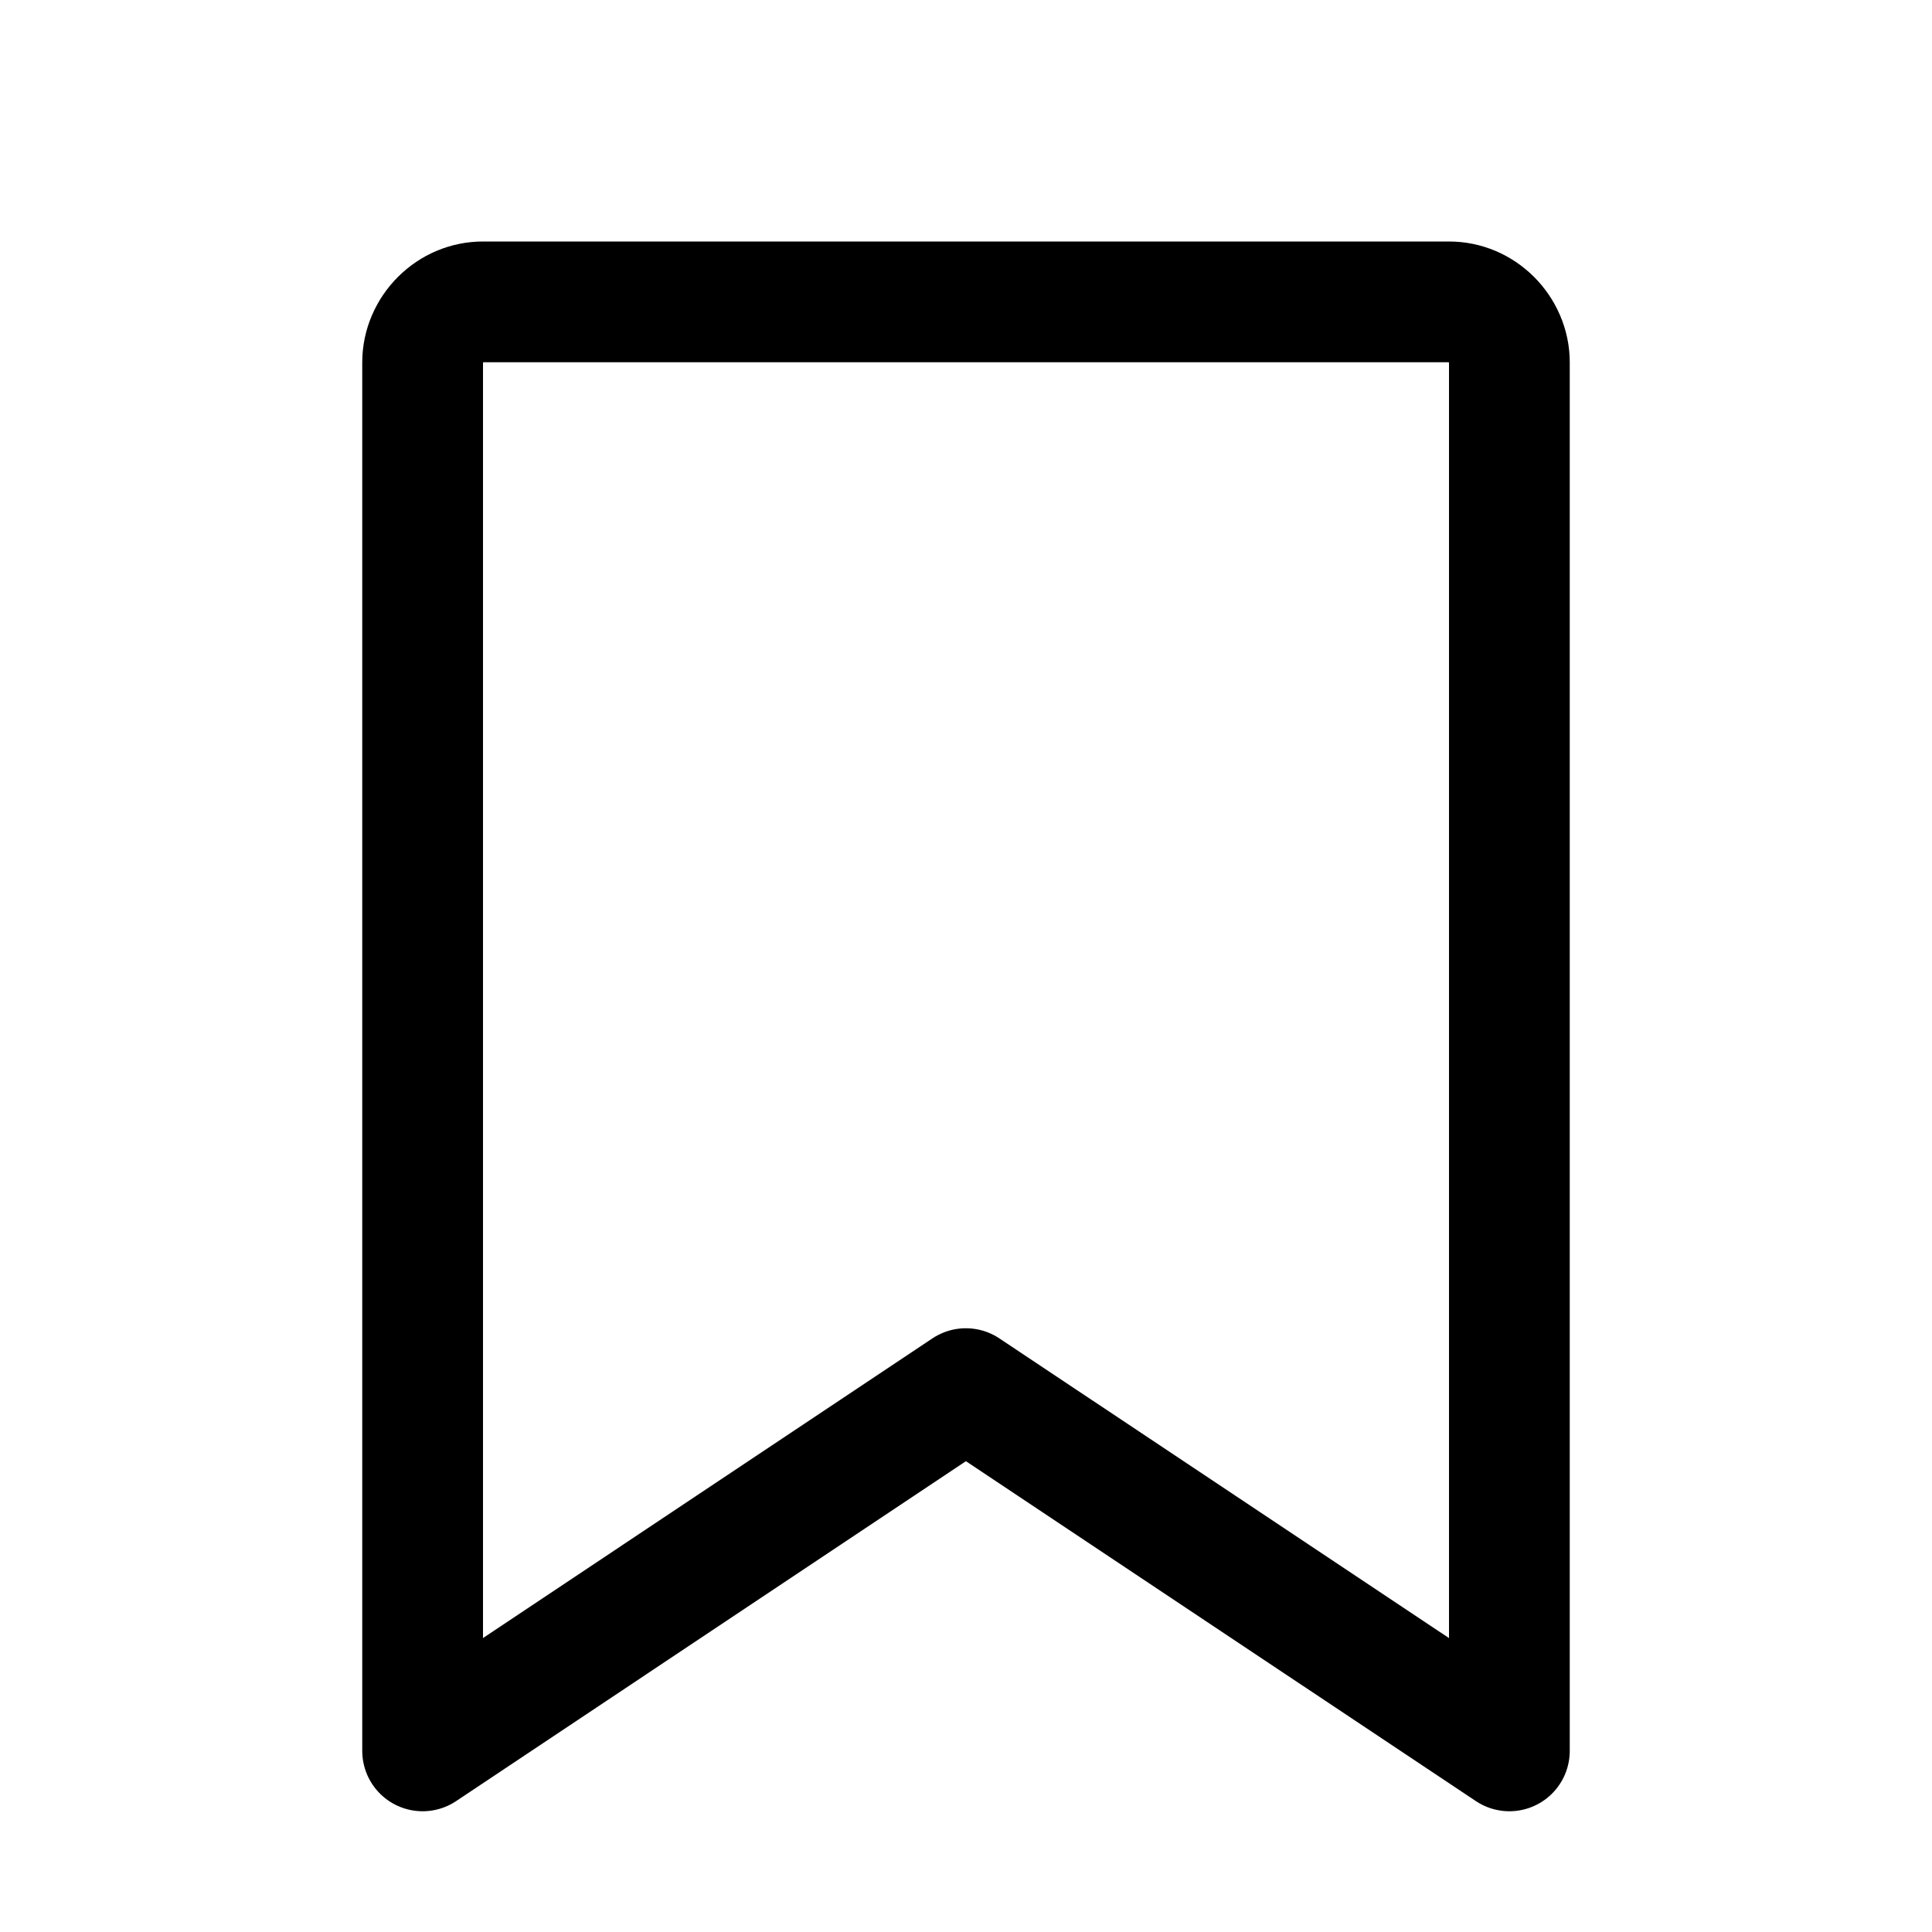<svg width="16" height="16" viewBox="0 0 16 16" fill="none" xmlns="http://www.w3.org/2000/svg">
<path d="M12.5 14.5L7.999 11.5L3.5 14.5V3C3.5 2.867 3.556 2.74 3.65 2.646C3.744 2.553 3.867 2.5 4 2.5H12C12.133 2.5 12.256 2.553 12.35 2.646C12.444 2.74 12.5 2.867 12.5 3L12.5 14.5Z" stroke="currentColor" stroke-linecap="round" stroke-linejoin="round"/>
</svg>
